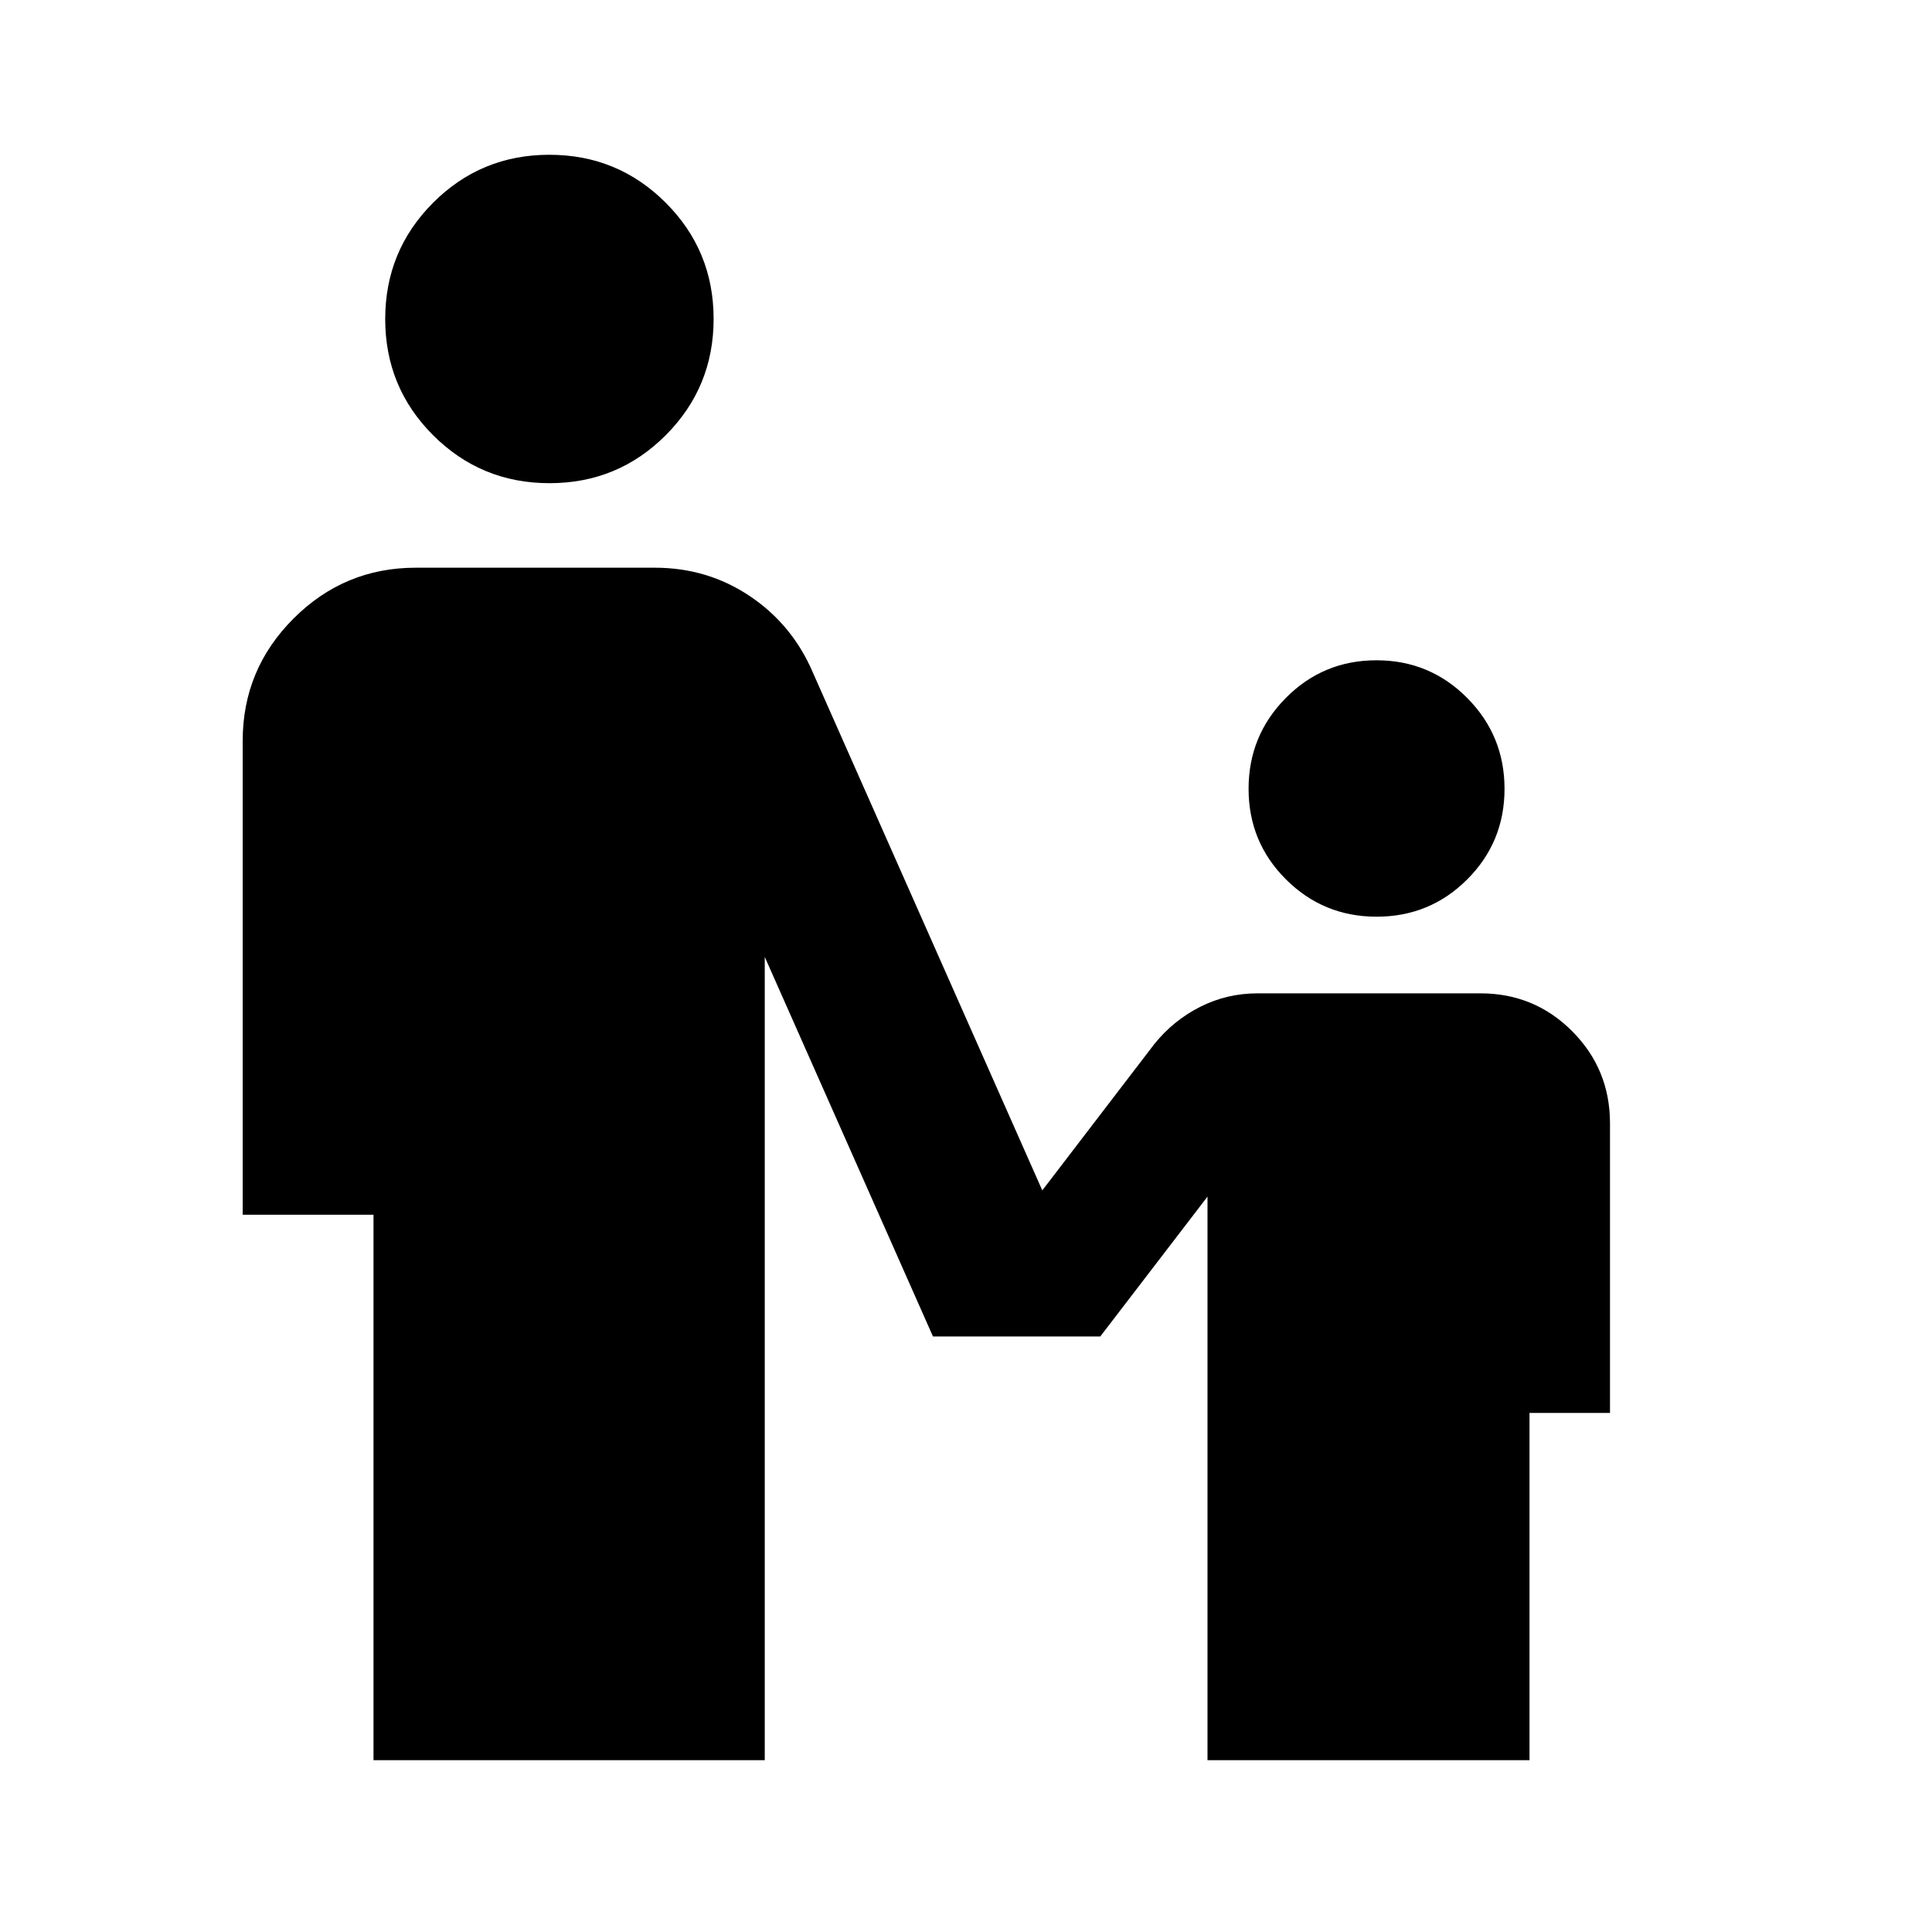 <svg xmlns="http://www.w3.org/2000/svg" height="24" viewBox="0 -960 960 960" width="24"><path d="M273.03-719.91q-33.96 0-57.79-23.8-23.83-23.79-23.83-57.76 0-33.96 23.8-57.79 23.79-23.83 57.76-23.83 33.96 0 57.79 23.8 23.83 23.79 23.83 57.76 0 33.96-23.8 57.79-23.79 23.83-57.76 23.83ZM684.04-504.5q-26.47 0-45.05-18.53-18.58-18.54-18.58-45.01 0-26.48 18.54-45.18 18.53-18.69 45.01-18.69 26.47 0 45.05 18.69 18.58 18.7 18.58 45.18 0 26.47-18.54 45.01-18.53 18.53-45.01 18.53ZM185.59-85.37v-271.04h-65v-235.5q0-35.48 25.26-60.74 25.26-25.26 60.74-25.26h118.82q26.12 0 47.19 14.12 21.07 14.12 31.29 37.92L517.91-368.5l55.72-72.78q9.44-11.7 22.72-18.42 13.29-6.71 28.5-6.71h110.78q26.82 0 45.6 18.84Q800-428.72 800-401.8v143.89h-40v172.54H600v-280.04l-53.28 69.5h-83.13L380-484.52v399.15H185.59Z"/></svg>